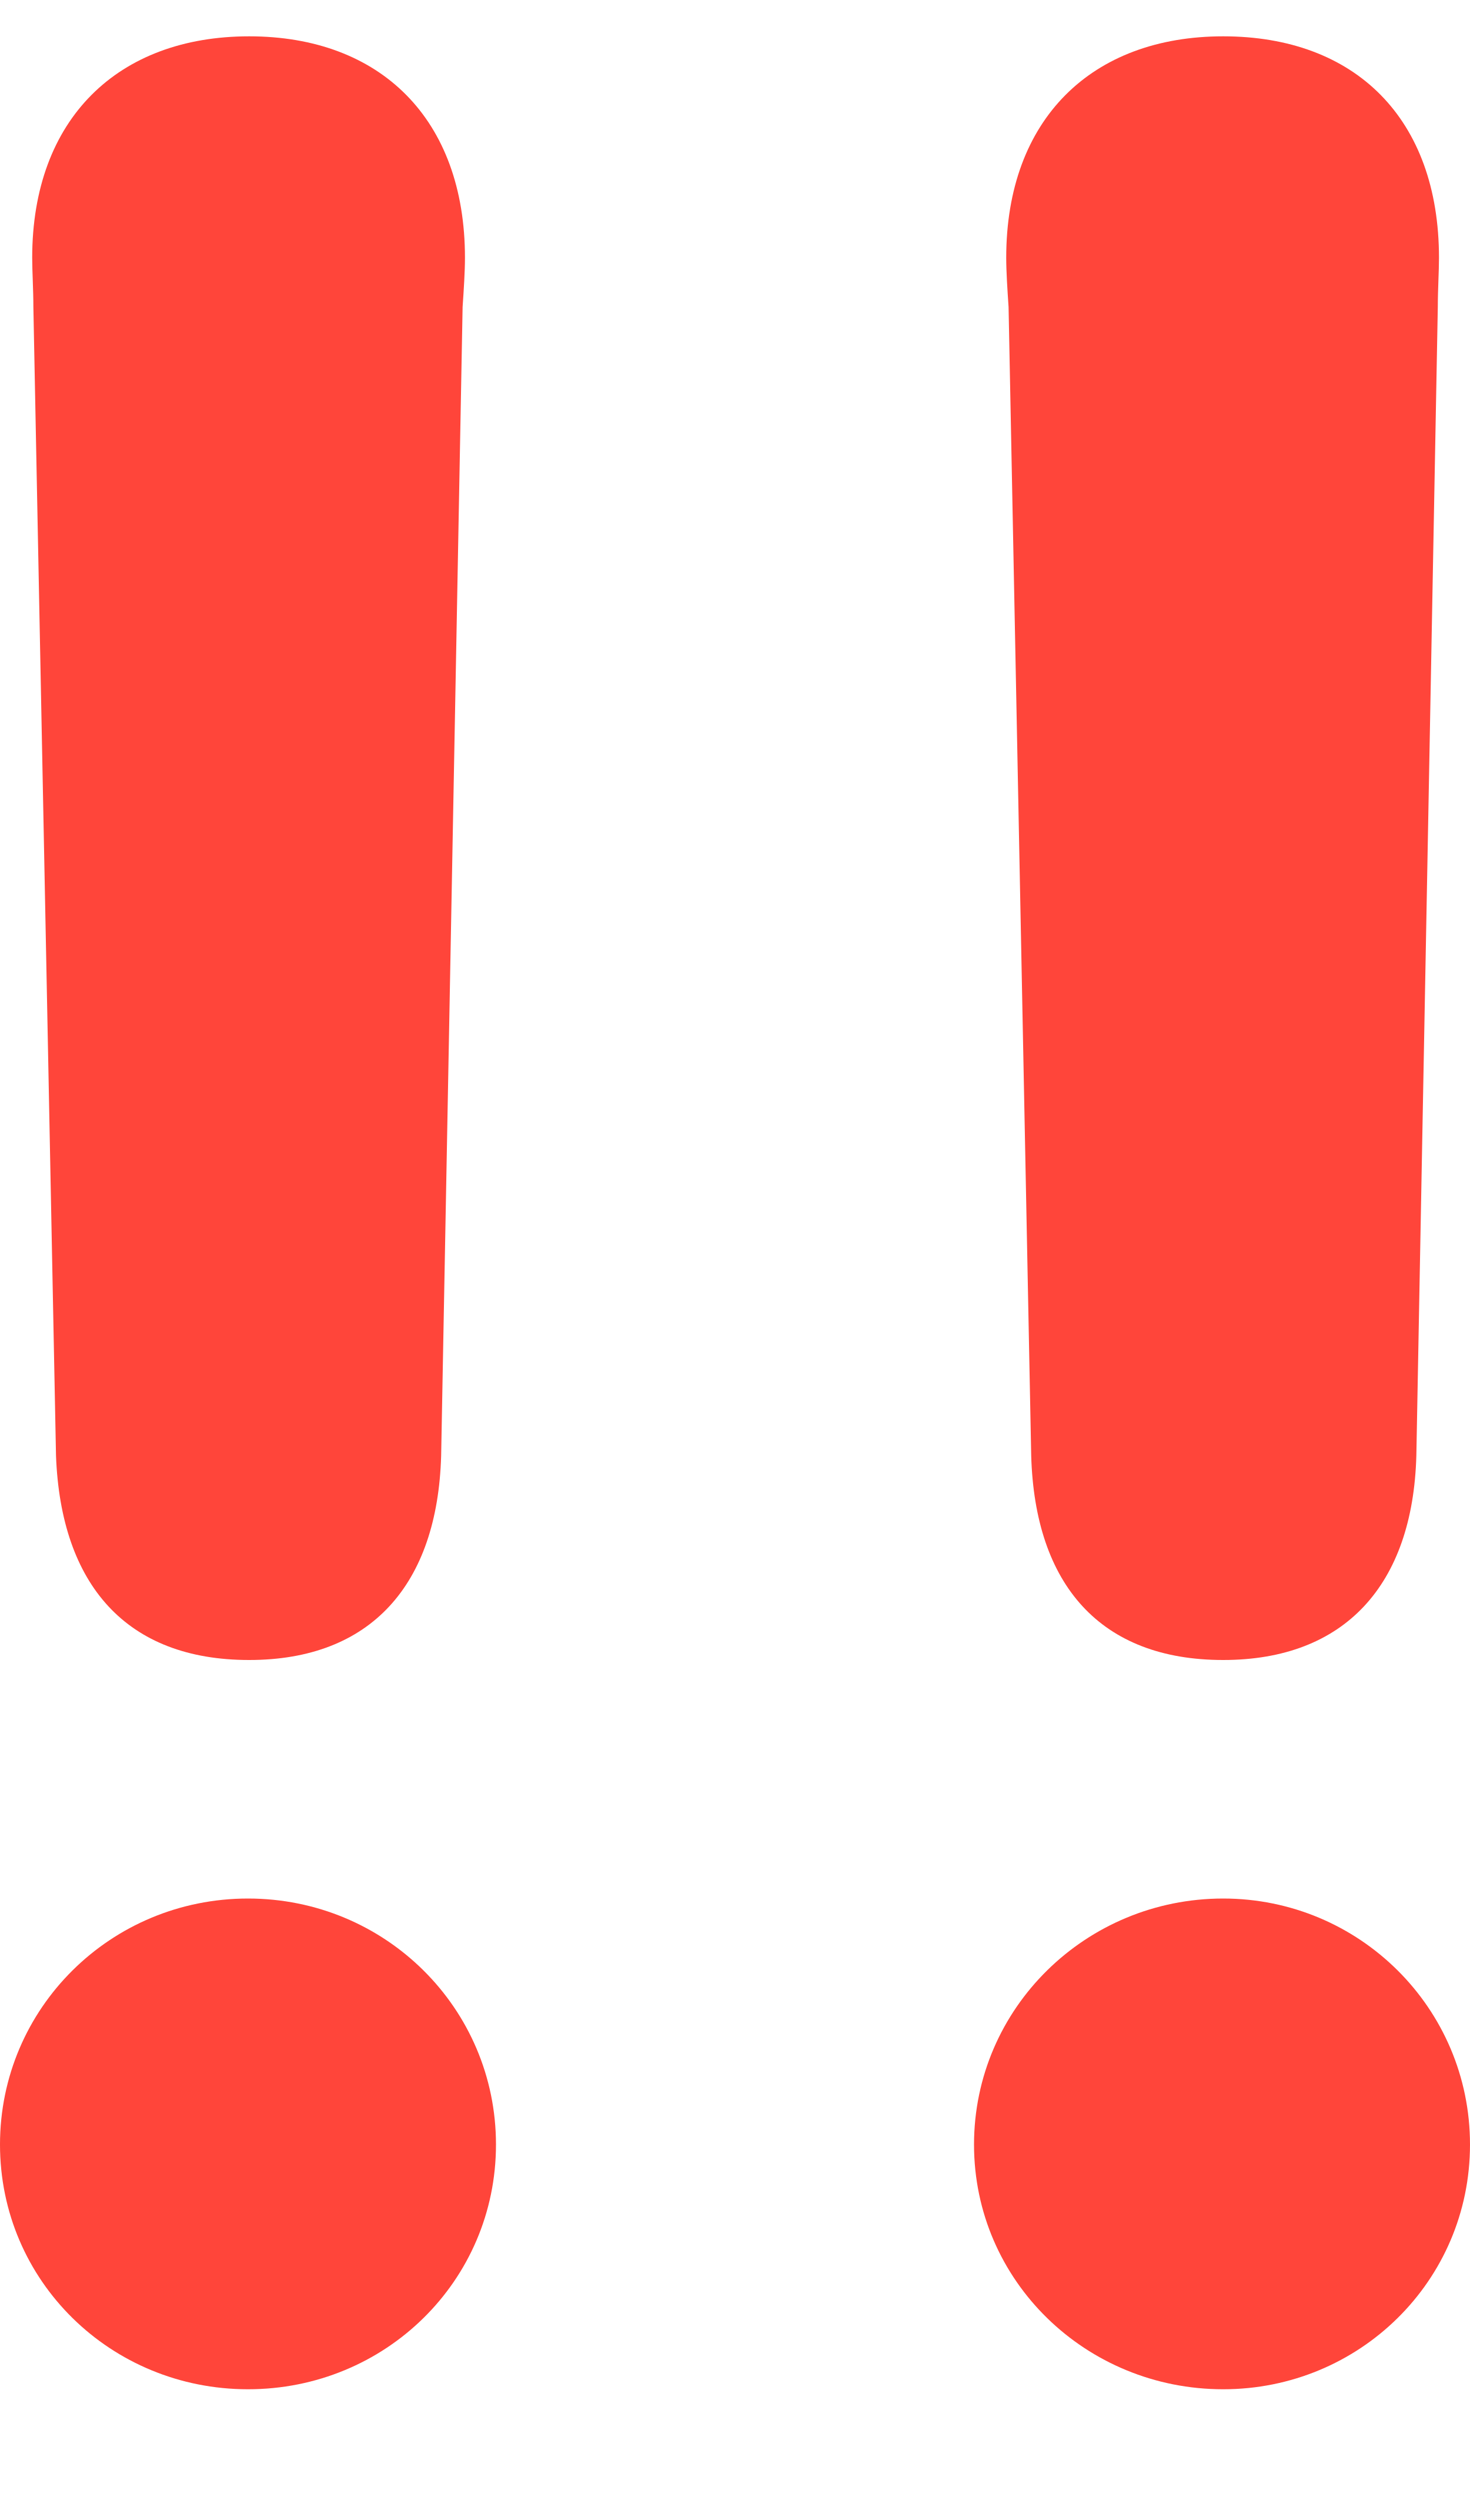 <svg width="10" height="17" viewBox="0 0 10 17" fill="none" xmlns="http://www.w3.org/2000/svg">
<path d="M1.695 11.288C2.522 11.288 2.976 10.777 3.001 9.899L3.147 2.087C3.155 1.97 3.163 1.845 3.163 1.753C3.163 0.808 2.587 0.247 1.695 0.247C0.803 0.247 0.219 0.808 0.219 1.753C0.219 1.845 0.227 1.97 0.227 2.087L0.381 9.899C0.414 10.777 0.86 11.288 1.695 11.288ZM8.321 11.288C9.148 11.288 9.611 10.777 9.635 9.899L9.781 2.087C9.781 1.97 9.789 1.845 9.789 1.753C9.789 0.808 9.221 0.247 8.321 0.247C7.429 0.247 6.845 0.808 6.845 1.753C6.845 1.845 6.853 1.97 6.861 2.087L7.015 9.899C7.04 10.777 7.486 11.288 8.321 11.288ZM1.687 16.247C2.62 16.247 3.374 15.511 3.374 14.583C3.374 13.655 2.62 12.91 1.687 12.91C0.754 12.91 0 13.655 0 14.583C0 15.511 0.754 16.247 1.687 16.247ZM8.321 16.247C9.246 16.247 10 15.511 10 14.583C10 13.655 9.246 12.91 8.321 12.91C7.388 12.91 6.626 13.655 6.626 14.583C6.626 15.511 7.388 16.247 8.321 16.247Z" fill="#FF453A"/>
</svg>
